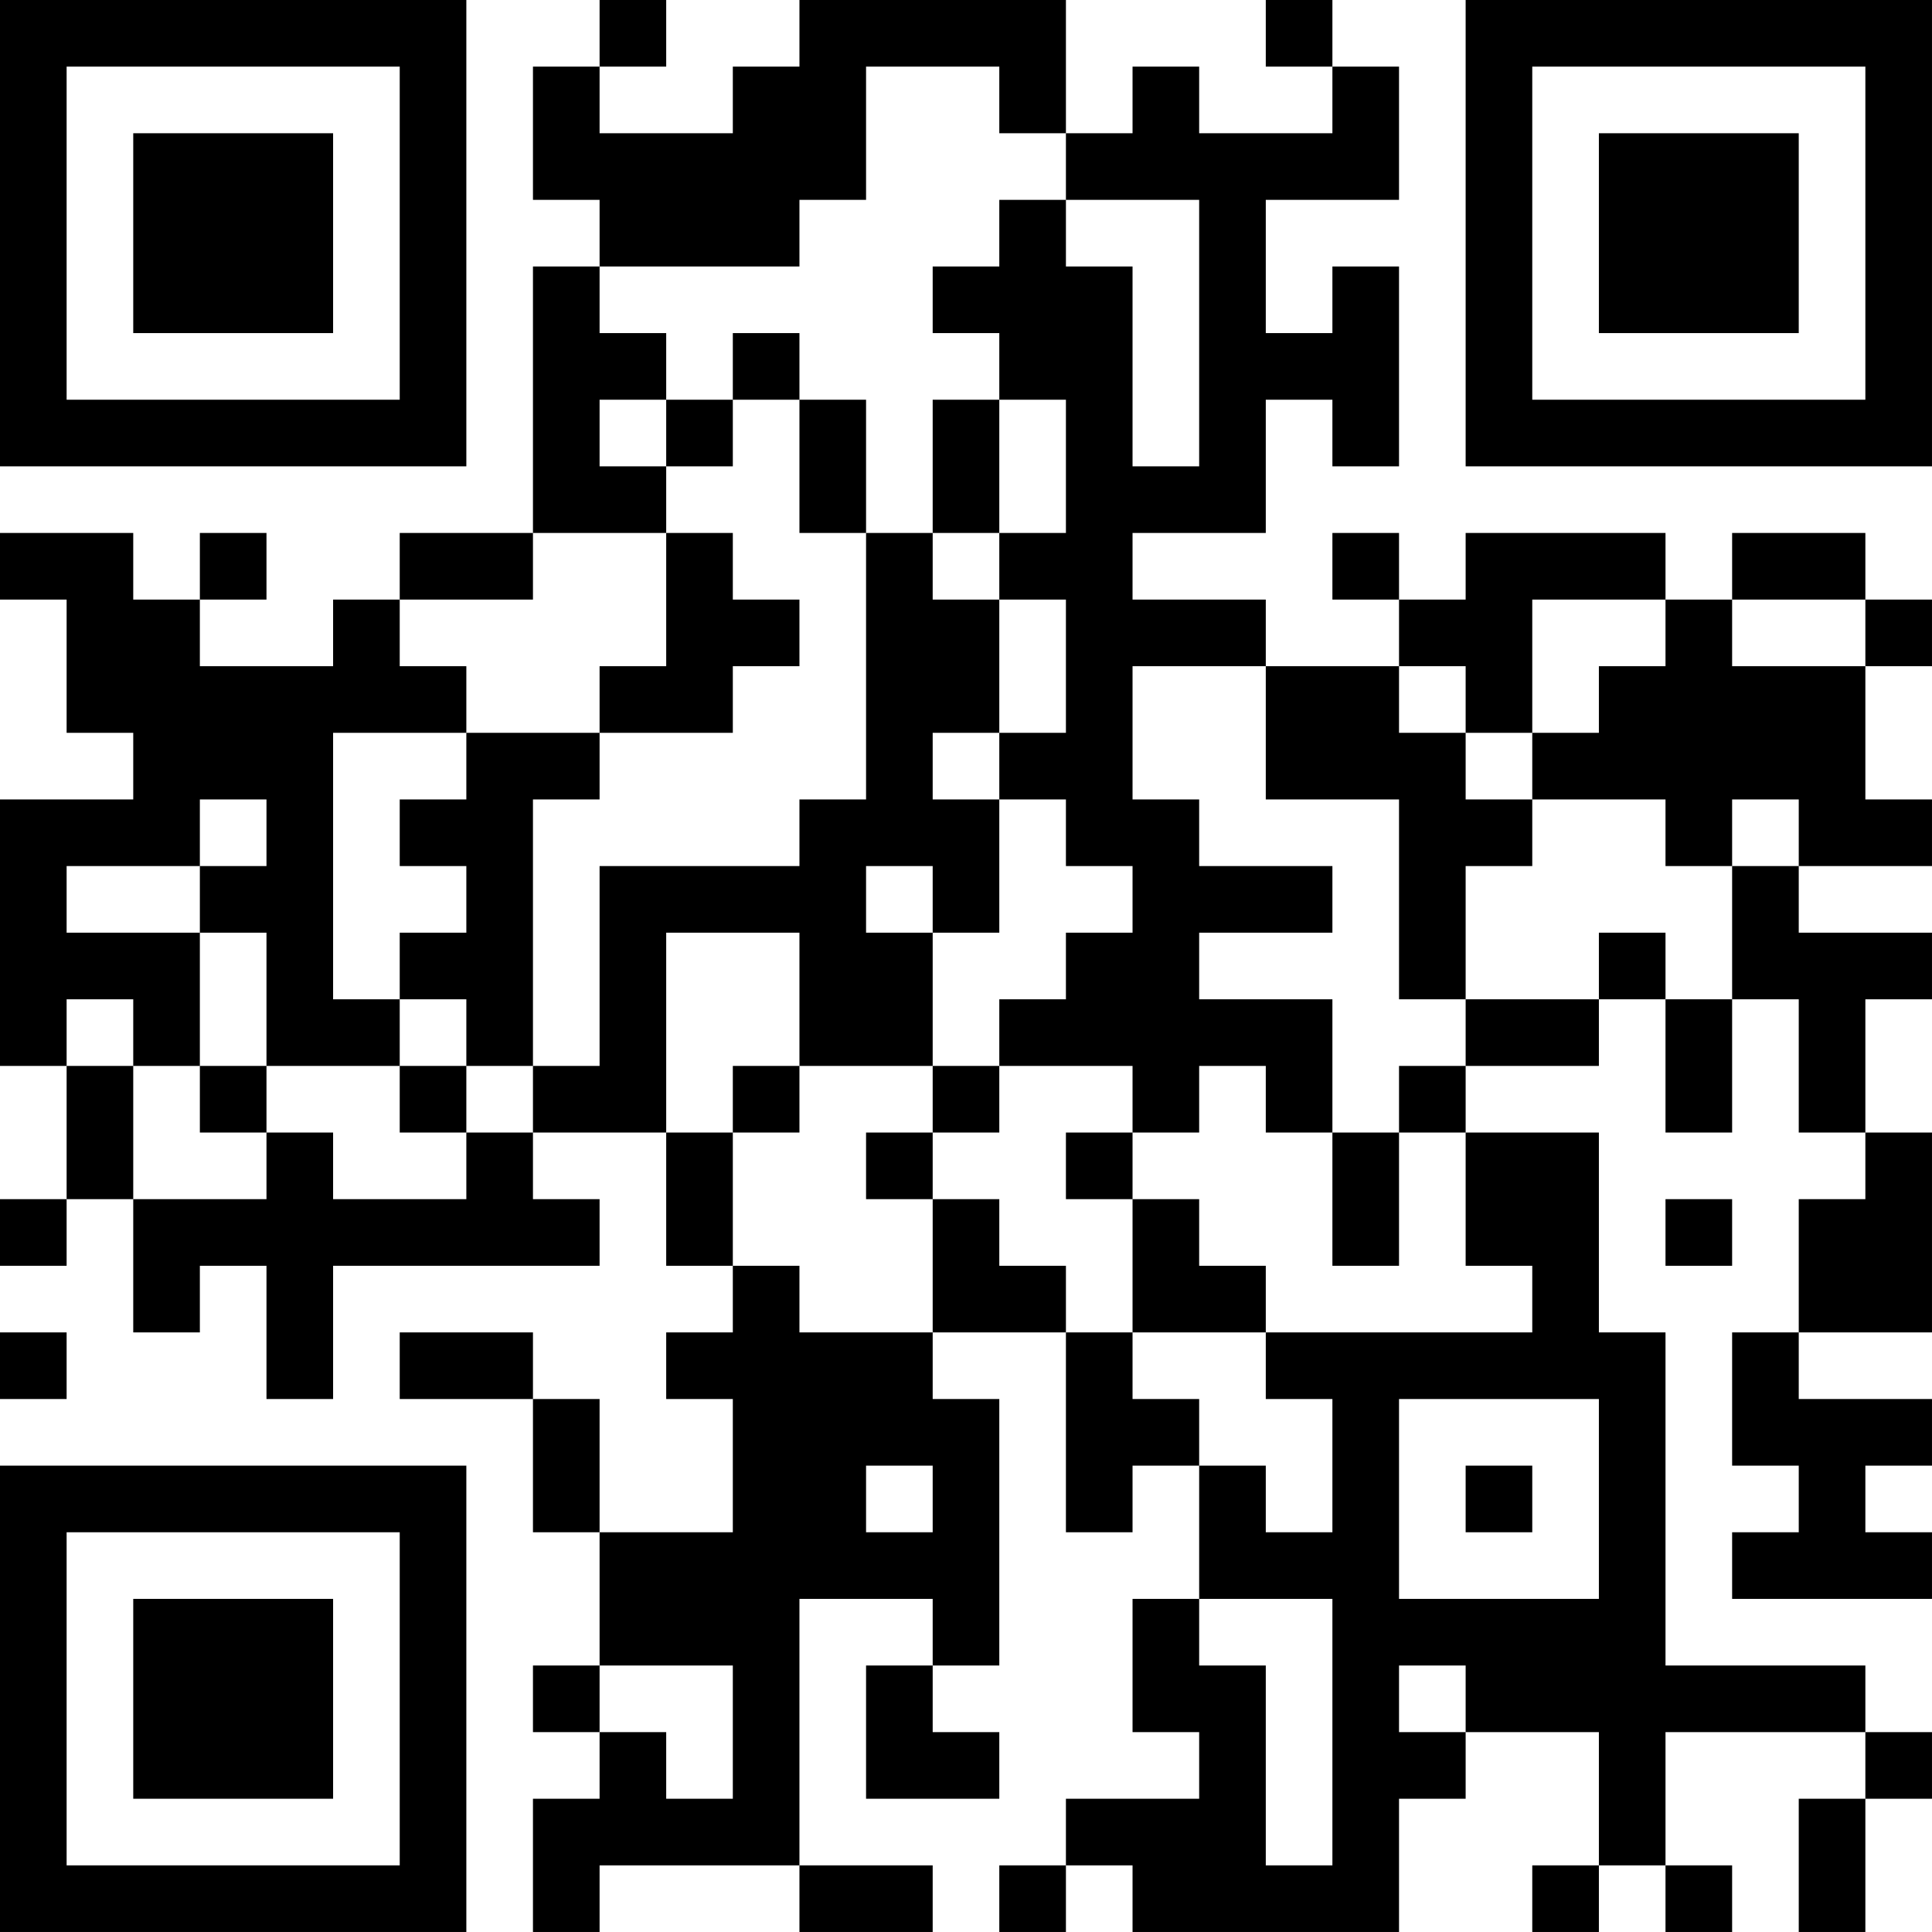 <?xml version="1.0" encoding="UTF-8"?>
<svg xmlns="http://www.w3.org/2000/svg" version="1.1" width="400" height="400" viewBox="0 0 400 400"><rect x="0" y="0" width="400" height="400" fill="#ffffff"/><g transform="scale(13.793)"><g transform="translate(0,0)"><path fill-rule="evenodd" d="M9 0L9 1L8 1L8 3L9 3L9 4L8 4L8 8L6 8L6 9L5 9L5 10L3 10L3 9L4 9L4 8L3 8L3 9L2 9L2 8L0 8L0 9L1 9L1 11L2 11L2 12L0 12L0 16L1 16L1 18L0 18L0 19L1 19L1 18L2 18L2 20L3 20L3 19L4 19L4 21L5 21L5 19L9 19L9 18L8 18L8 17L10 17L10 19L11 19L11 20L10 20L10 21L11 21L11 23L9 23L9 21L8 21L8 20L6 20L6 21L8 21L8 23L9 23L9 25L8 25L8 26L9 26L9 27L8 27L8 29L9 29L9 28L12 28L12 29L14 29L14 28L12 28L12 24L14 24L14 25L13 25L13 27L15 27L15 26L14 26L14 25L15 25L15 21L14 21L14 20L16 20L16 23L17 23L17 22L18 22L18 24L17 24L17 26L18 26L18 27L16 27L16 28L15 28L15 29L16 29L16 28L17 28L17 29L21 29L21 27L22 27L22 26L24 26L24 28L23 28L23 29L24 29L24 28L25 28L25 29L26 29L26 28L25 28L25 26L28 26L28 27L27 27L27 29L28 29L28 27L29 27L29 26L28 26L28 25L25 25L25 20L24 20L24 17L22 17L22 16L24 16L24 15L25 15L25 17L26 17L26 15L27 15L27 17L28 17L28 18L27 18L27 20L26 20L26 22L27 22L27 23L26 23L26 24L29 24L29 23L28 23L28 22L29 22L29 21L27 21L27 20L29 20L29 17L28 17L28 15L29 15L29 14L27 14L27 13L29 13L29 12L28 12L28 10L29 10L29 9L28 9L28 8L26 8L26 9L25 9L25 8L22 8L22 9L21 9L21 8L20 8L20 9L21 9L21 10L19 10L19 9L17 9L17 8L19 8L19 6L20 6L20 7L21 7L21 4L20 4L20 5L19 5L19 3L21 3L21 1L20 1L20 0L19 0L19 1L20 1L20 2L18 2L18 1L17 1L17 2L16 2L16 0L12 0L12 1L11 1L11 2L9 2L9 1L10 1L10 0ZM13 1L13 3L12 3L12 4L9 4L9 5L10 5L10 6L9 6L9 7L10 7L10 8L8 8L8 9L6 9L6 10L7 10L7 11L5 11L5 15L6 15L6 16L4 16L4 14L3 14L3 13L4 13L4 12L3 12L3 13L1 13L1 14L3 14L3 16L2 16L2 15L1 15L1 16L2 16L2 18L4 18L4 17L5 17L5 18L7 18L7 17L8 17L8 16L9 16L9 13L12 13L12 12L13 12L13 8L14 8L14 9L15 9L15 11L14 11L14 12L15 12L15 14L14 14L14 13L13 13L13 14L14 14L14 16L12 16L12 14L10 14L10 17L11 17L11 19L12 19L12 20L14 20L14 18L15 18L15 19L16 19L16 20L17 20L17 21L18 21L18 22L19 22L19 23L20 23L20 21L19 21L19 20L23 20L23 19L22 19L22 17L21 17L21 16L22 16L22 15L24 15L24 14L25 14L25 15L26 15L26 13L27 13L27 12L26 12L26 13L25 13L25 12L23 12L23 11L24 11L24 10L25 10L25 9L23 9L23 11L22 11L22 10L21 10L21 11L22 11L22 12L23 12L23 13L22 13L22 15L21 15L21 12L19 12L19 10L17 10L17 12L18 12L18 13L20 13L20 14L18 14L18 15L20 15L20 17L19 17L19 16L18 16L18 17L17 17L17 16L15 16L15 15L16 15L16 14L17 14L17 13L16 13L16 12L15 12L15 11L16 11L16 9L15 9L15 8L16 8L16 6L15 6L15 5L14 5L14 4L15 4L15 3L16 3L16 4L17 4L17 7L18 7L18 3L16 3L16 2L15 2L15 1ZM11 5L11 6L10 6L10 7L11 7L11 6L12 6L12 8L13 8L13 6L12 6L12 5ZM14 6L14 8L15 8L15 6ZM10 8L10 10L9 10L9 11L7 11L7 12L6 12L6 13L7 13L7 14L6 14L6 15L7 15L7 16L6 16L6 17L7 17L7 16L8 16L8 12L9 12L9 11L11 11L11 10L12 10L12 9L11 9L11 8ZM26 9L26 10L28 10L28 9ZM3 16L3 17L4 17L4 16ZM11 16L11 17L12 17L12 16ZM14 16L14 17L13 17L13 18L14 18L14 17L15 17L15 16ZM16 17L16 18L17 18L17 20L19 20L19 19L18 19L18 18L17 18L17 17ZM20 17L20 19L21 19L21 17ZM25 18L25 19L26 19L26 18ZM0 20L0 21L1 21L1 20ZM21 21L21 24L24 24L24 21ZM13 22L13 23L14 23L14 22ZM22 22L22 23L23 23L23 22ZM18 24L18 25L19 25L19 28L20 28L20 24ZM9 25L9 26L10 26L10 27L11 27L11 25ZM21 25L21 26L22 26L22 25ZM0 0L0 7L7 7L7 0ZM1 1L1 6L6 6L6 1ZM2 2L2 5L5 5L5 2ZM22 0L22 7L29 7L29 0ZM23 1L23 6L28 6L28 1ZM24 2L24 5L27 5L27 2ZM0 22L0 29L7 29L7 22ZM1 23L1 28L6 28L6 23ZM2 24L2 27L5 27L5 24Z" fill="#000000"/></g></g></svg>
